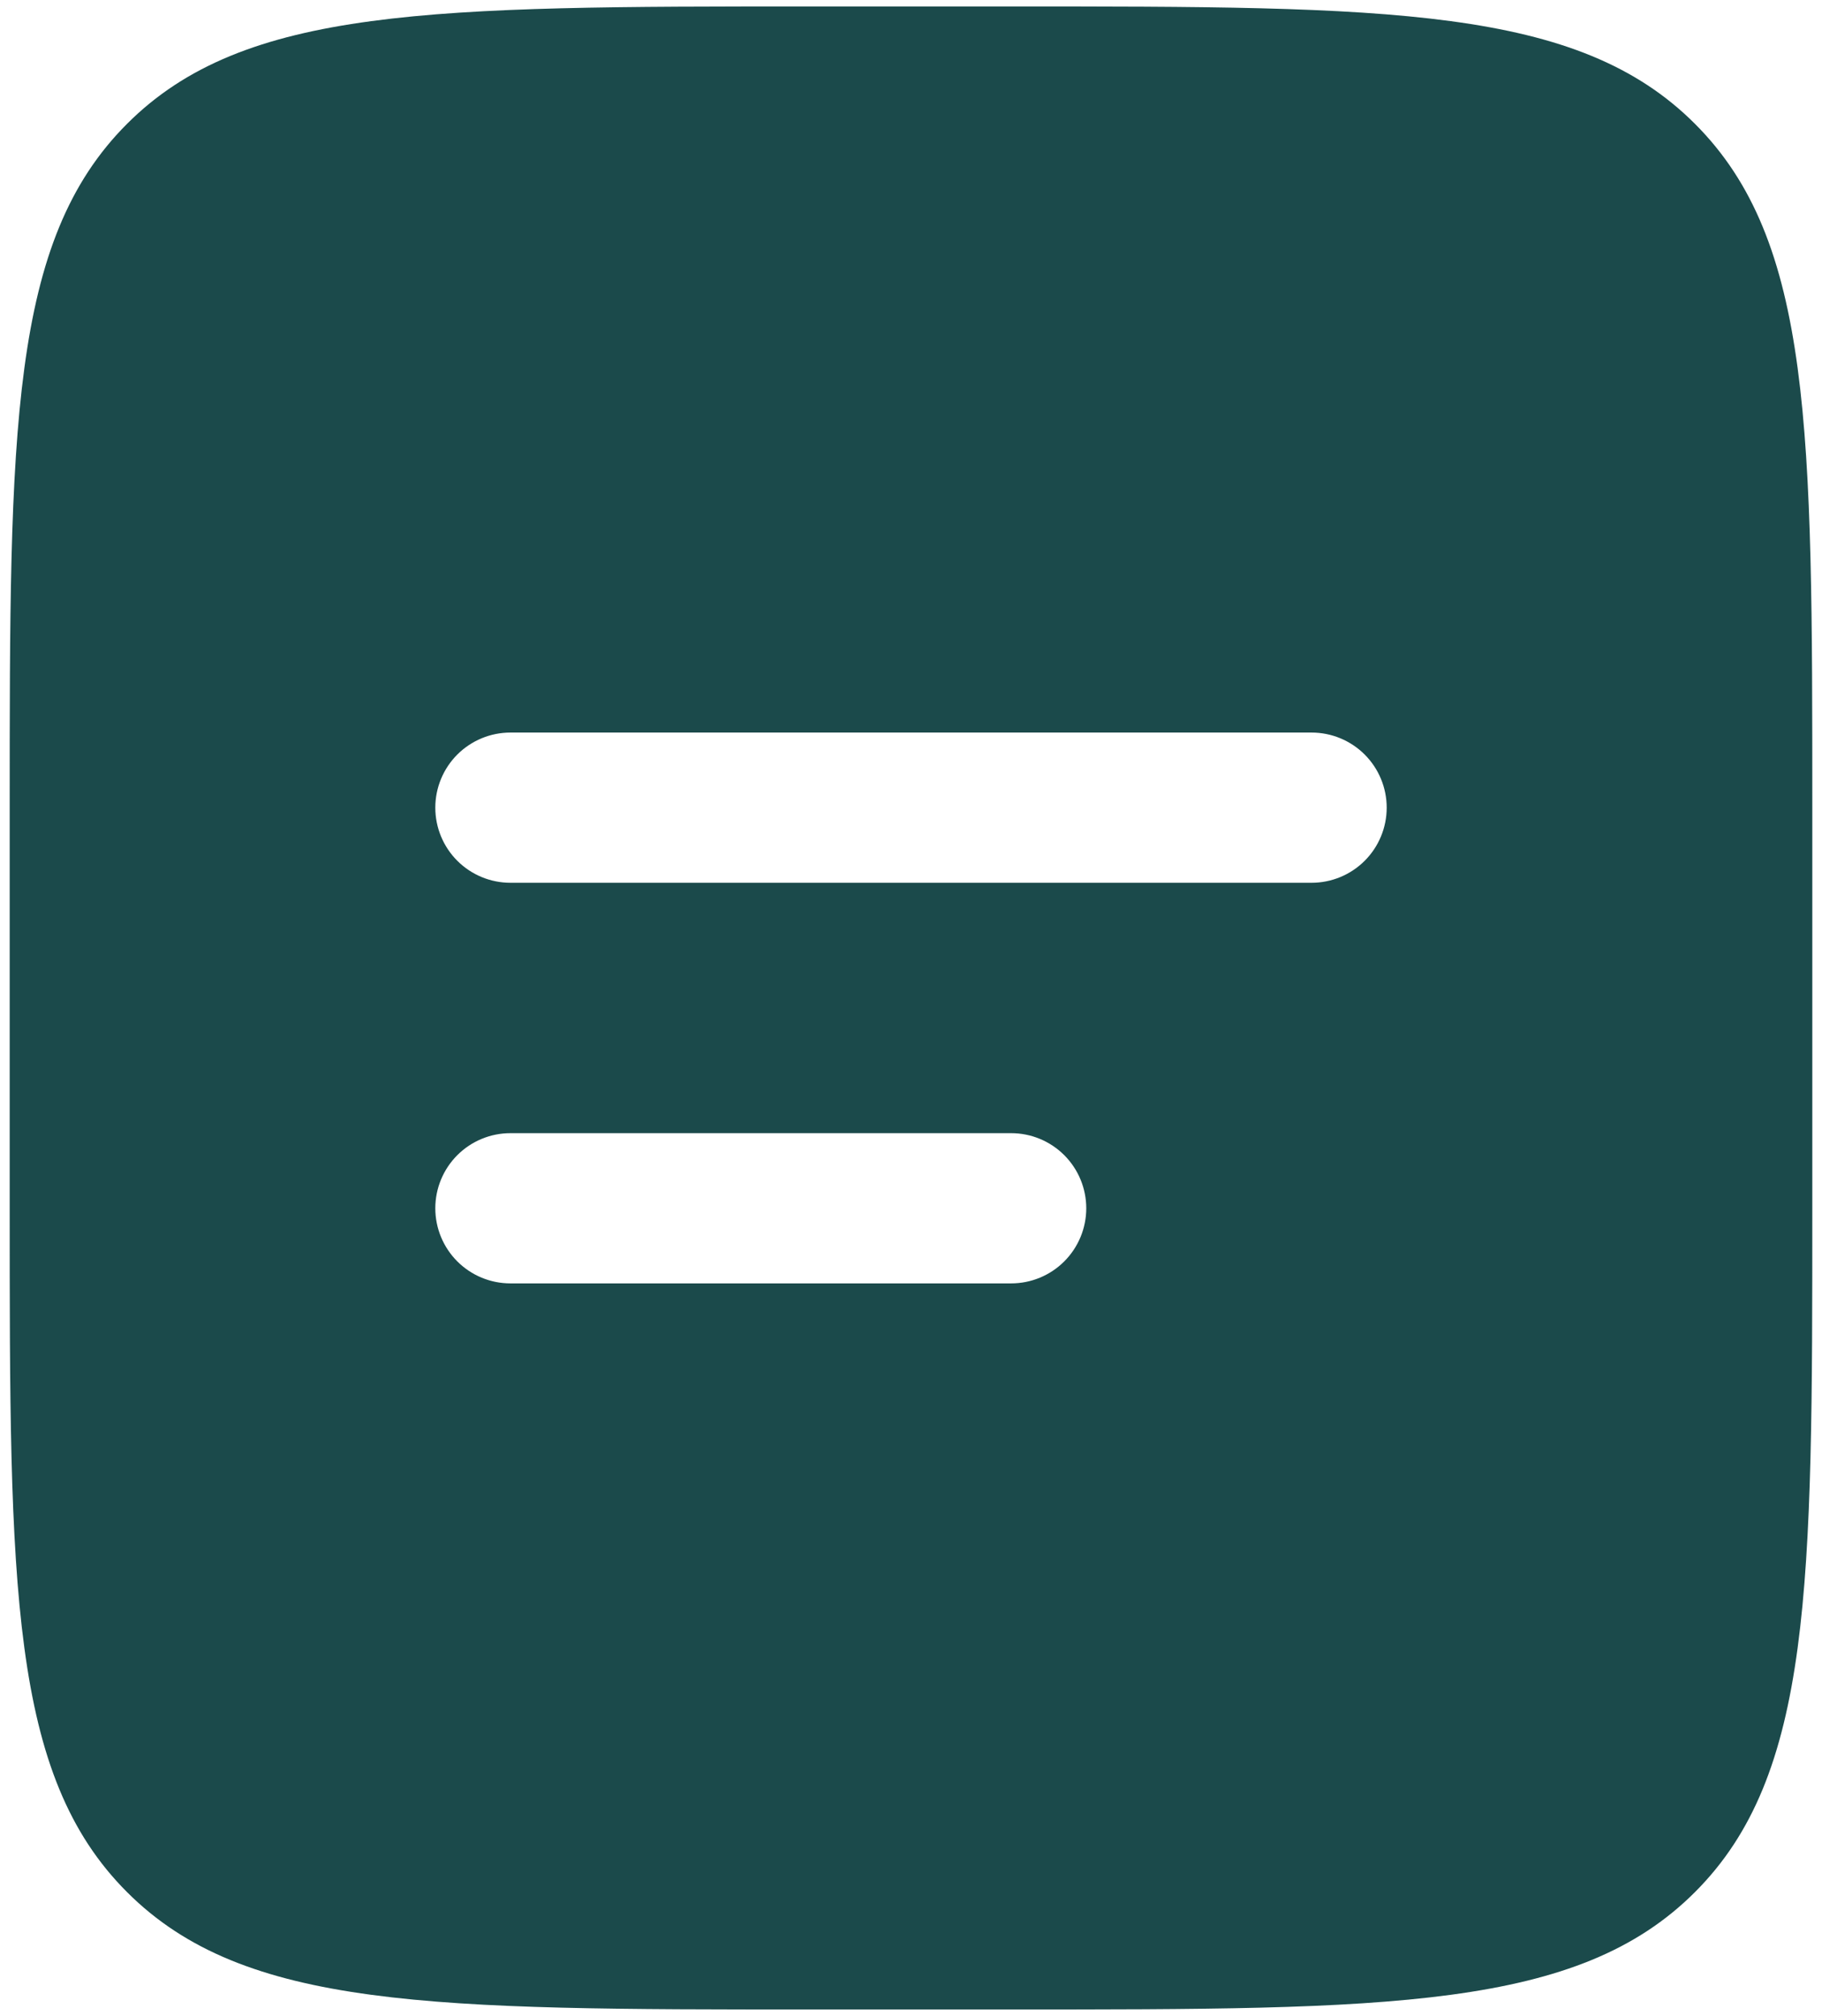 <svg width="94" height="104" viewBox="0 0 94 104" fill="none" xmlns="http://www.w3.org/2000/svg">
<path fill-rule="evenodd" clip-rule="evenodd" d="M6.555 6.388C0.5 12.438 0.5 22.183 0.5 41.666V62.333C0.5 81.817 0.5 91.561 6.555 97.611C12.605 103.666 22.35 103.666 41.833 103.666H52.167C71.65 103.666 81.394 103.666 87.445 97.611C93.5 91.561 93.5 81.817 93.5 62.333V41.666C93.5 22.183 93.5 12.438 87.445 6.388C81.394 0.333 71.65 0.333 52.167 0.333H41.833C22.35 0.333 12.605 0.333 6.555 6.388ZM26.333 37.791C25.306 37.791 24.32 38.2 23.593 38.926C22.867 39.653 22.458 40.639 22.458 41.666C22.458 42.694 22.867 43.68 23.593 44.406C24.32 45.133 25.306 45.541 26.333 45.541H67.667C68.694 45.541 69.68 45.133 70.407 44.406C71.133 43.68 71.542 42.694 71.542 41.666C71.542 40.639 71.133 39.653 70.407 38.926C69.68 38.2 68.694 37.791 67.667 37.791H26.333ZM26.333 58.458C25.306 58.458 24.32 58.866 23.593 59.593C22.867 60.32 22.458 61.305 22.458 62.333C22.458 63.361 22.867 64.346 23.593 65.073C24.32 65.8 25.306 66.208 26.333 66.208H52.167C53.194 66.208 54.18 65.8 54.907 65.073C55.633 64.346 56.042 63.361 56.042 62.333C56.042 61.305 55.633 60.32 54.907 59.593C54.18 58.866 53.194 58.458 52.167 58.458H26.333Z" fill="#1B4A4B"/>
</svg>

